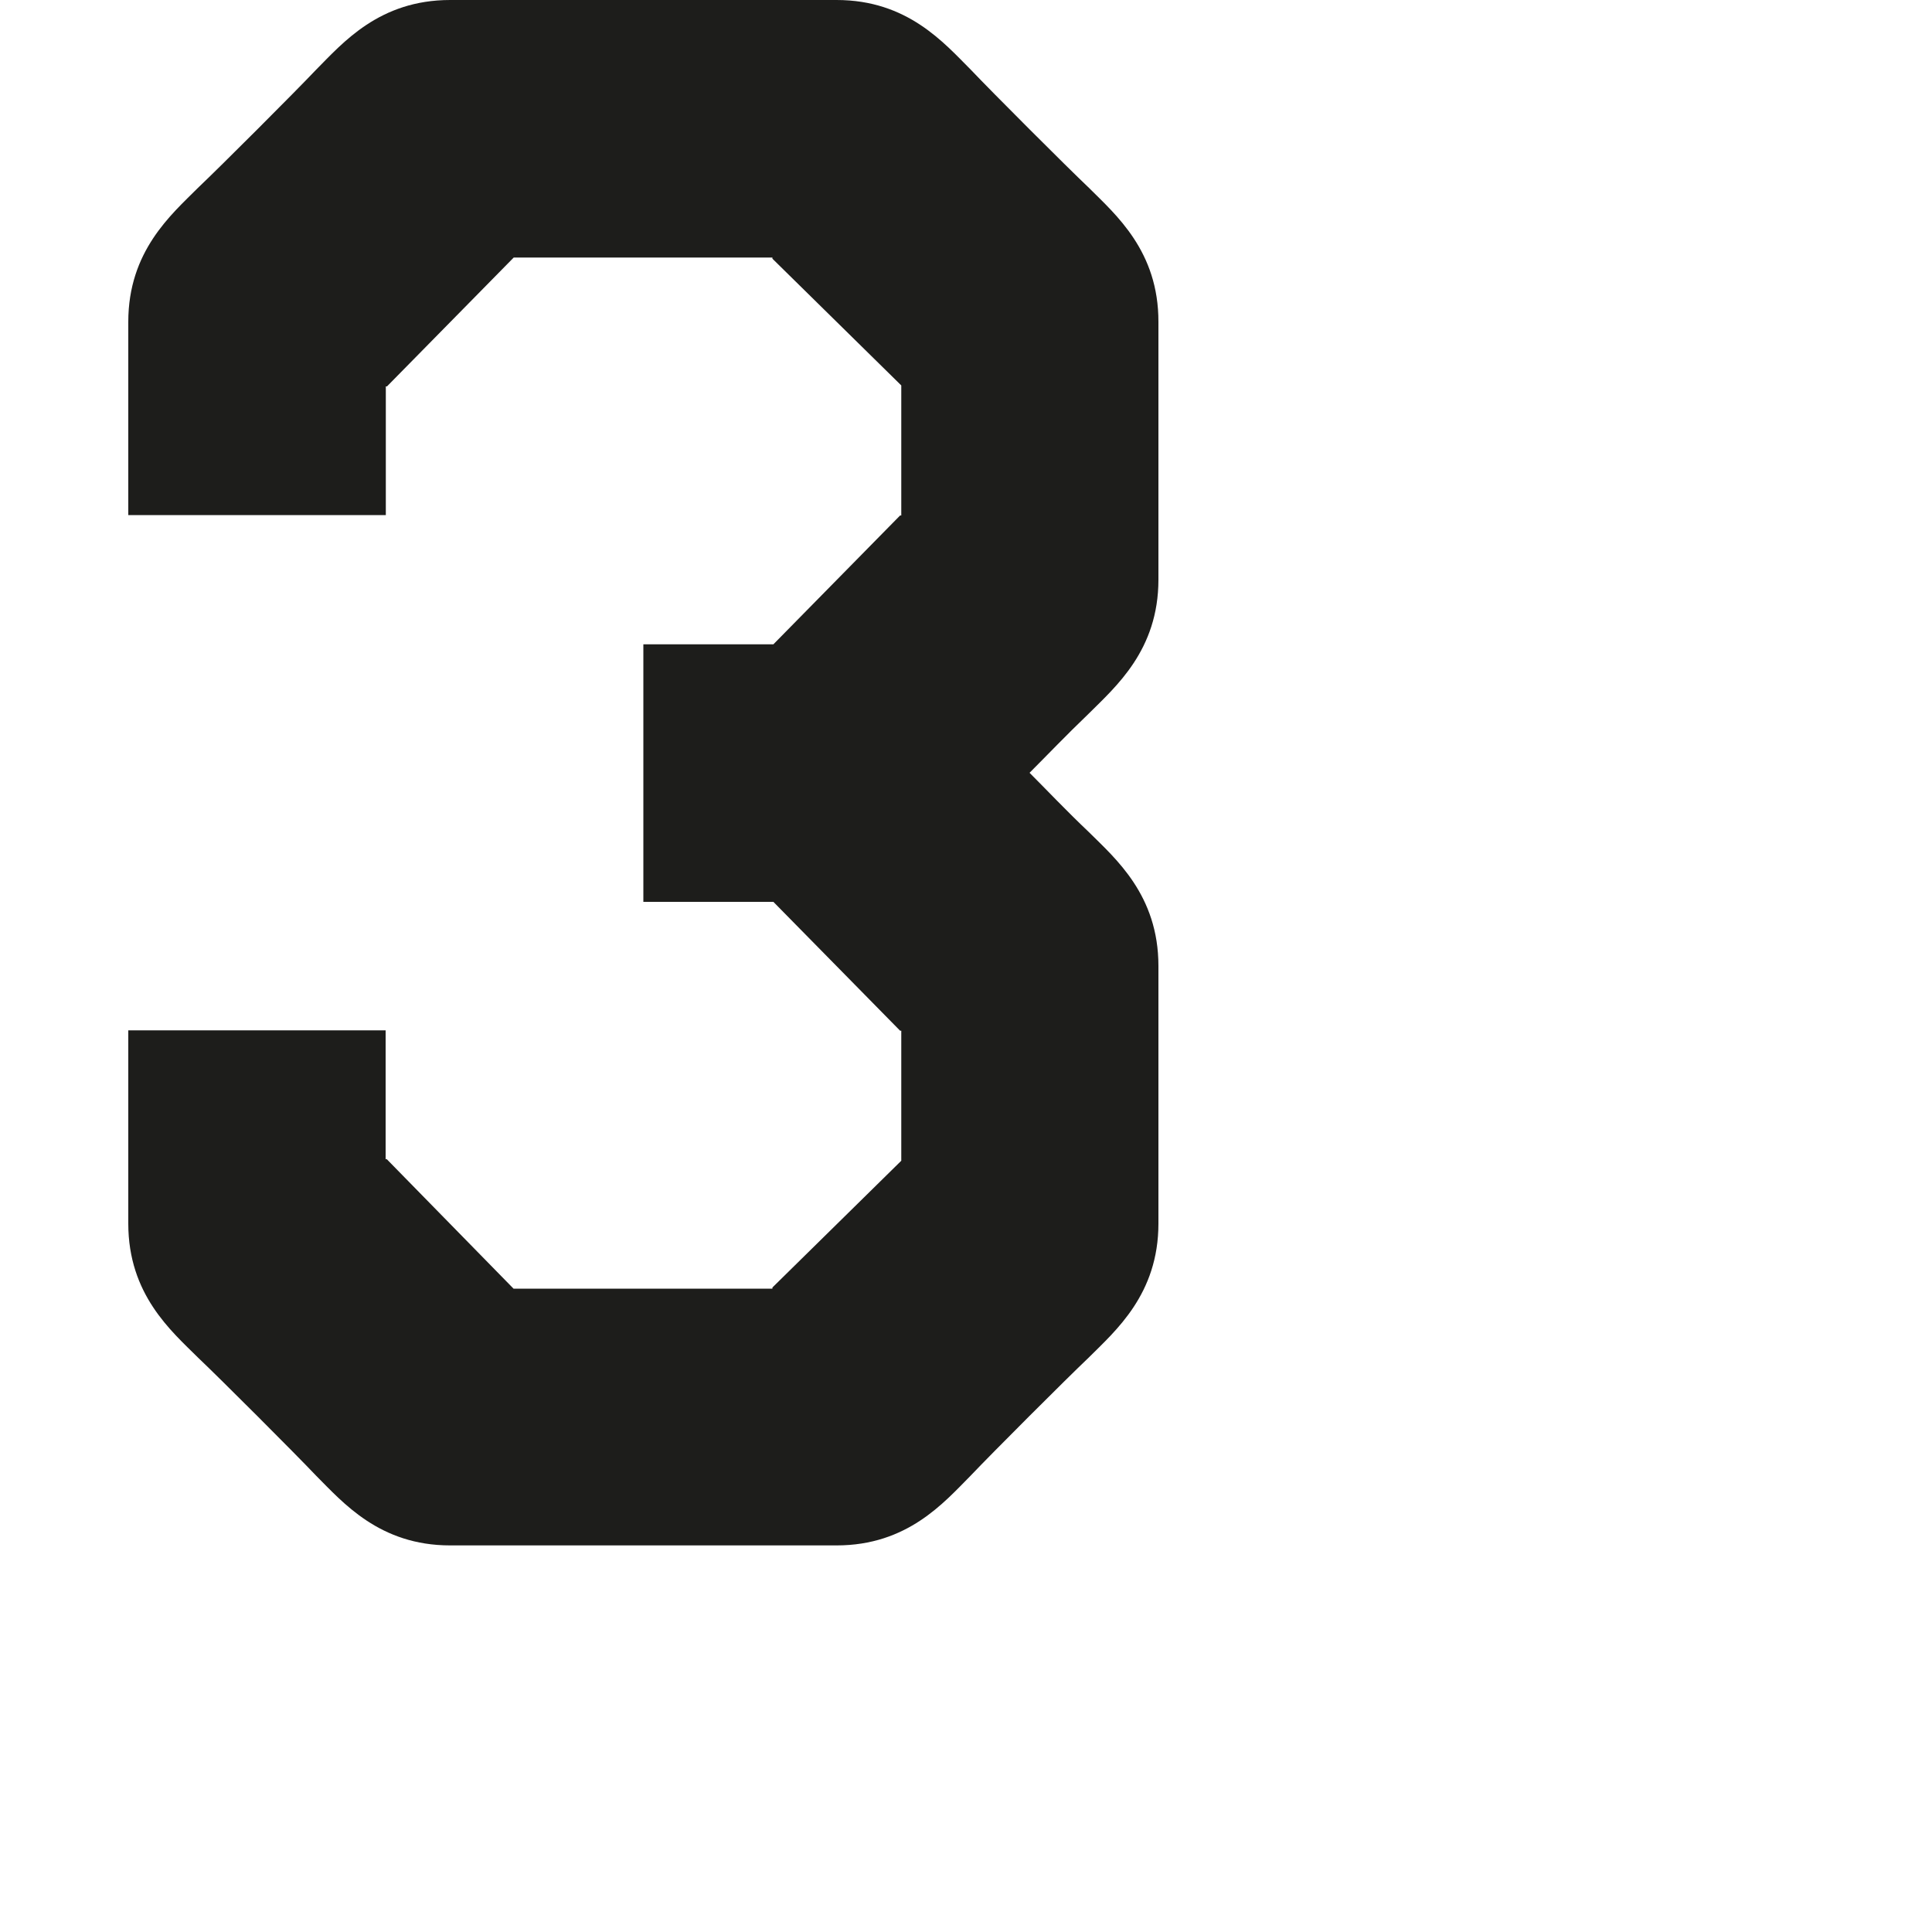 <?xml version="1.0" encoding="utf-8"?>
<!-- Generator: Adobe Illustrator 19.2.1, SVG Export Plug-In . SVG Version: 6.00 Build 0)  -->
<svg version="1.1" id="Calque_1" xmlns="http://www.w3.org/2000/svg" xmlns:xlink="http://www.w3.org/1999/xlink" x="0px" y="0px"
	 viewBox="0 0 1000 1000" style="enable-background:new 0 0 1000 1000;" xml:space="preserve">
<style type="text/css">
	.st0{fill:#1D1D1B;}
</style>
<path class="st0" d="M563.6,97.2c-11.7-11.1-50-49.4-61.1-61.1C488.6,22.2,469.7,0,433,0c-9.4,0-190.6,0-200,0
	c-36.7,0-55.6,22.2-69.4,36.1c-11.1,11.7-49.4,50-61.1,61.1c-13.9,13.9-36.1,32.8-36.1,69.4c0,9.4,0,98.9,0,98.9v1.1h133.3v-1.1V200
	h0.6l65.6-66.7h133.9v0.6l66.7,65.6v0.6v1.1v65.6h-0.6l-65.6,66.7h-0.6H333v133.3h66.7c0.2,0,0.4,0,0.6,0l65.6,66.7h0.6v65.6v1.1
	v0.6l-66.7,65.6v0.6H265.8L200.2,600h-0.6v-65.6v-1.1H66.4v1.1c0,0,0,89.4,0,98.9c0,36.7,22.2,55.6,36.1,69.4
	c11.7,11.1,50,49.4,61.1,61.1c13.9,13.9,32.8,36.1,69.4,36.1c9.4,0,190.6,0,200,0c36.7,0,55.6-22.2,69.4-36.1
	c11.1-11.7,49.4-50,61.1-61.1c13.9-13.9,36.1-32.8,36.1-69.4c0-9.4,0-123.9,0-133.3c0-36.7-22.2-55.6-36.1-69.4
	c-11.7-11.1-21.7-21.7-30.6-30.6c8.9-8.9,18.9-19.4,30.6-30.6c13.9-13.9,36.1-32.8,36.1-69.4c0-9.4,0-123.9,0-133.3
	C599.7,130,577.5,111.1,563.6,97.2z"/>
</svg>
